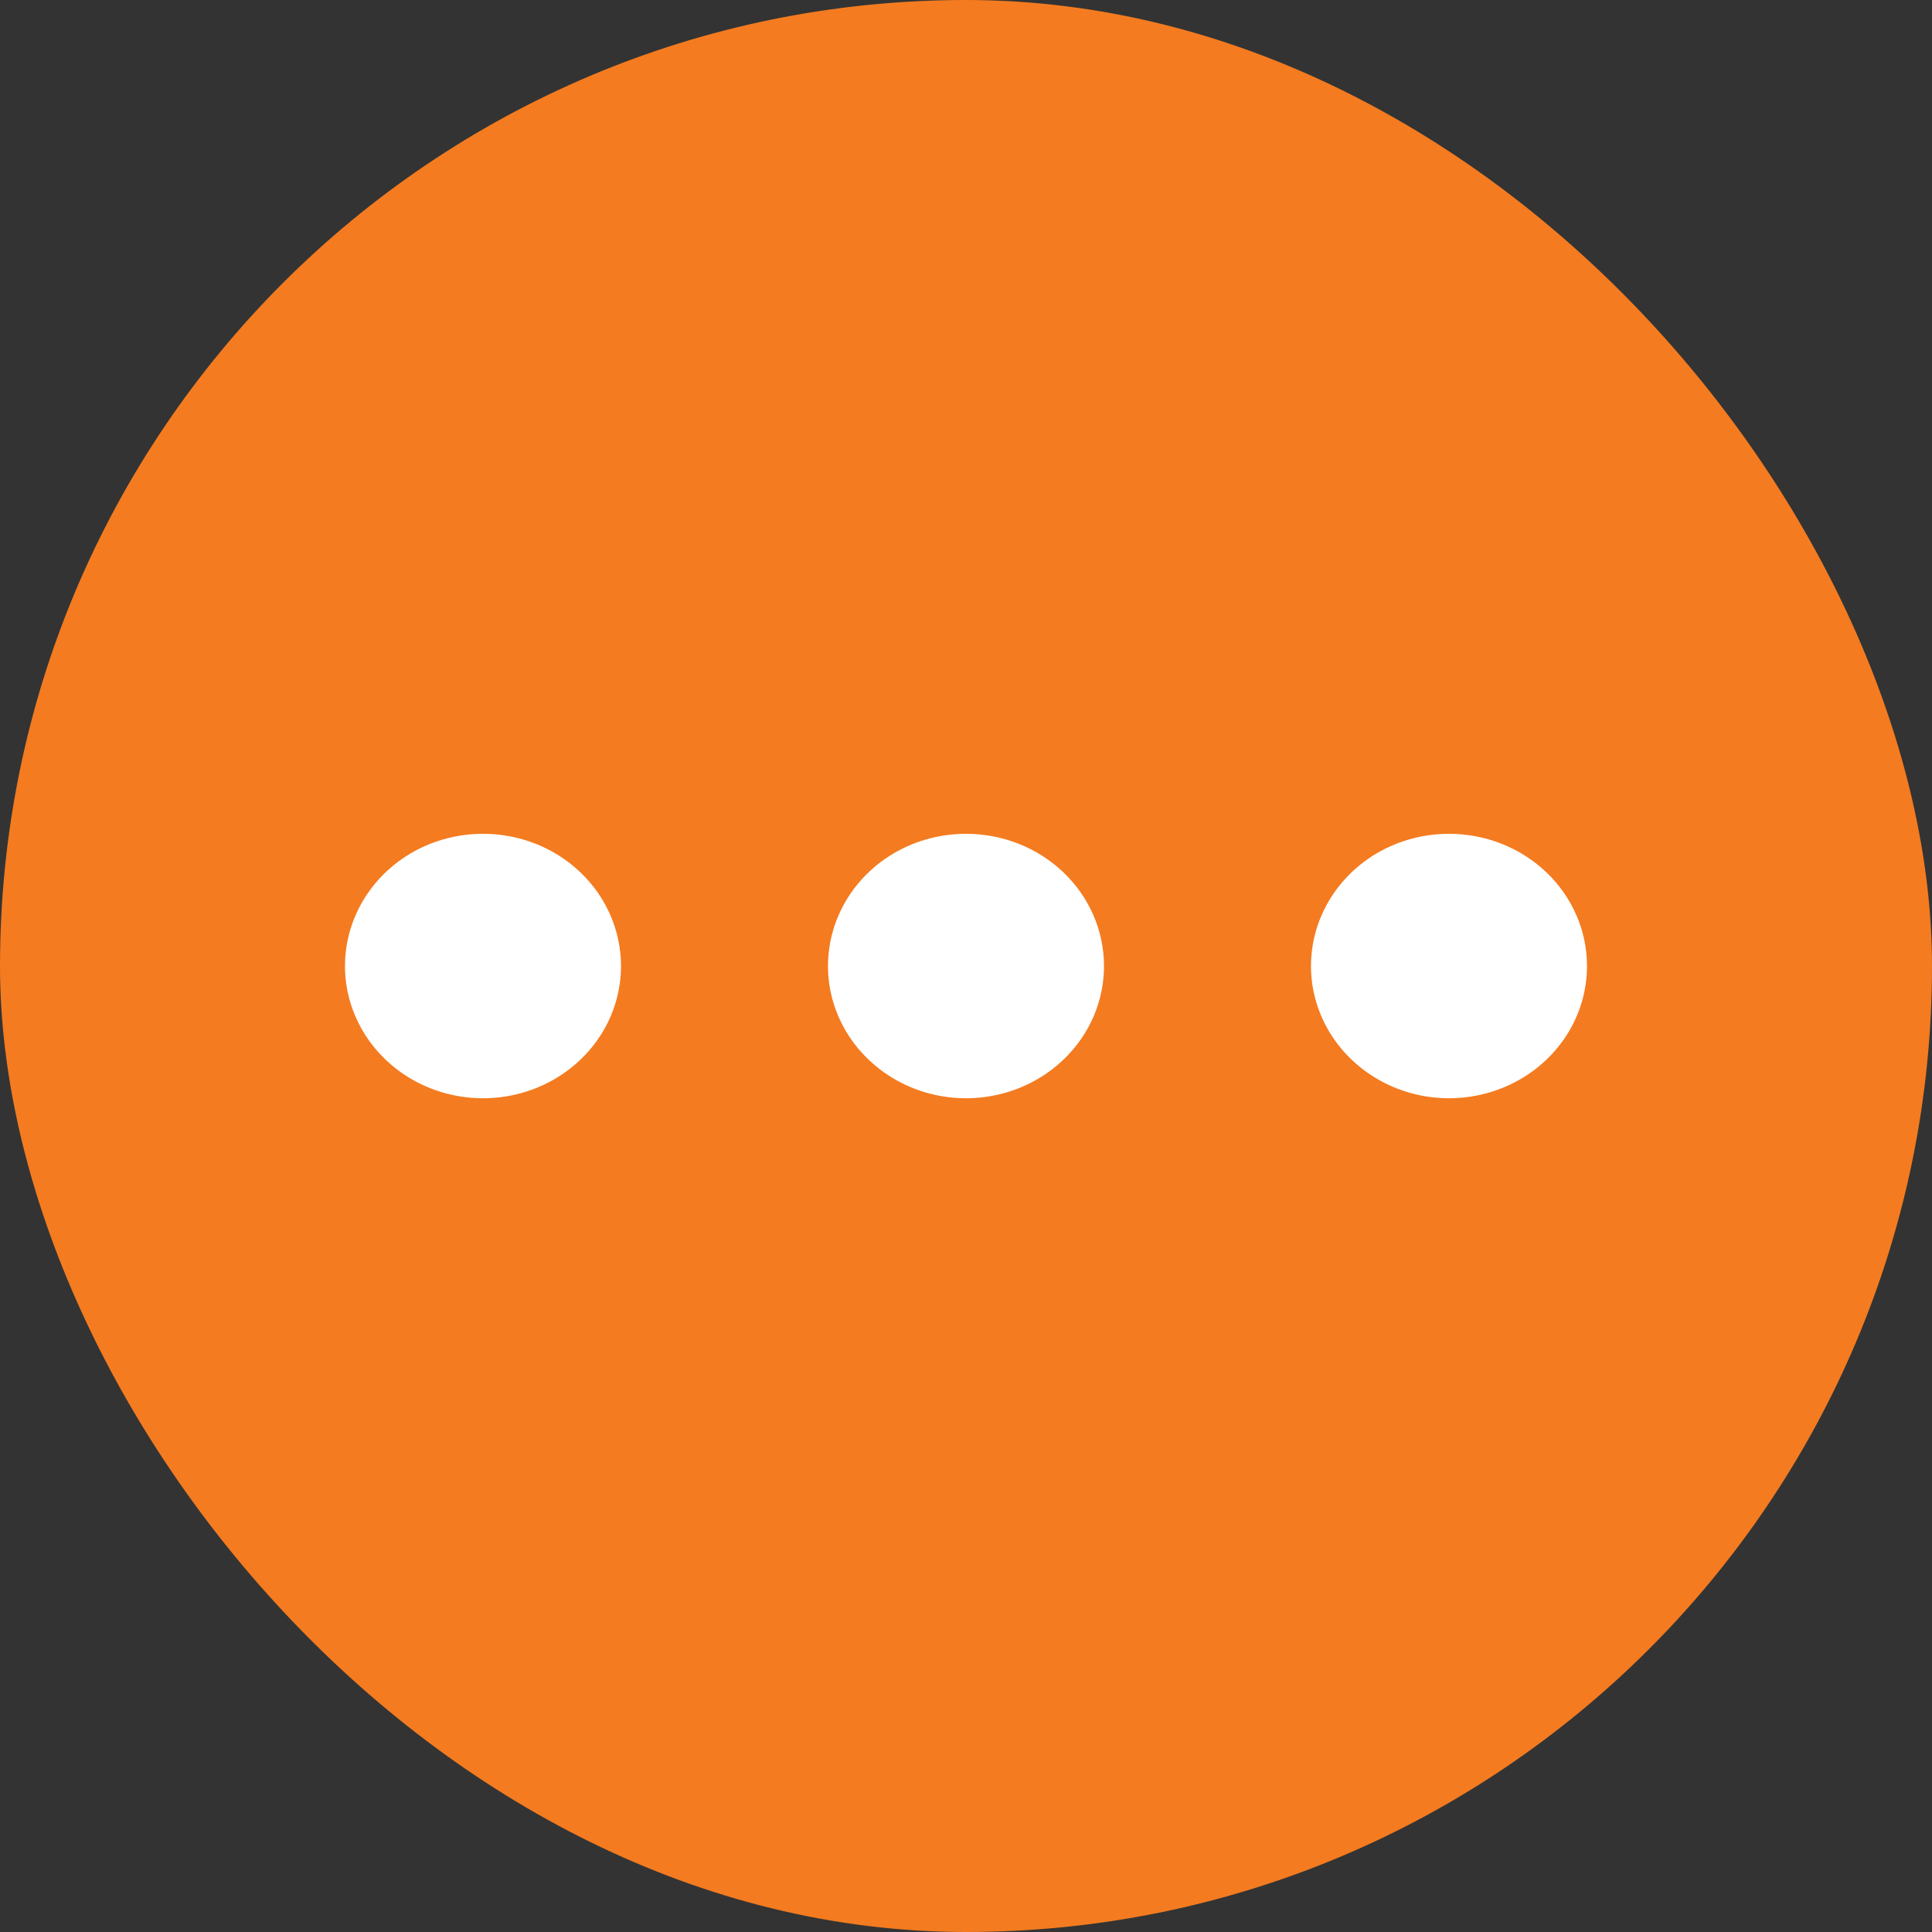 <svg width="28" height="28" viewBox="0 0 28 28" fill="none" xmlns="http://www.w3.org/2000/svg">
<rect x="0" y="0" width="28" height="28" fill="#333333" stroke="none"/>
<rect width="28" height="28" rx="14" fill="#F47B20"/>
<path d="M14 12.084C13.604 12.084 13.218 12.196 12.889 12.406C12.56 12.617 12.304 12.916 12.152 13.267C12.001 13.617 11.961 14.002 12.038 14.374C12.116 14.746 12.306 15.087 12.586 15.355C12.866 15.623 13.222 15.806 13.61 15.88C13.998 15.954 14.4 15.916 14.765 15.771C15.131 15.626 15.443 15.38 15.663 15.065C15.883 14.75 16 14.379 16 14C16 13.492 15.789 13.004 15.414 12.645C15.039 12.285 14.53 12.084 14 12.084ZM7 12.084C6.604 12.084 6.218 12.196 5.889 12.406C5.56 12.617 5.304 12.916 5.152 13.267C5.001 13.617 4.961 14.002 5.038 14.374C5.116 14.746 5.306 15.087 5.586 15.355C5.865 15.623 6.222 15.806 6.61 15.88C6.998 15.954 7.4 15.916 7.765 15.771C8.131 15.626 8.443 15.38 8.663 15.065C8.883 14.75 9 14.379 9 14C9 13.492 8.789 13.004 8.414 12.645C8.039 12.285 7.53 12.084 7 12.084ZM21 12.084C20.604 12.084 20.218 12.196 19.889 12.406C19.56 12.617 19.304 12.916 19.152 13.267C19.001 13.617 18.961 14.002 19.038 14.374C19.116 14.746 19.306 15.087 19.586 15.355C19.866 15.623 20.222 15.806 20.61 15.88C20.998 15.954 21.4 15.916 21.765 15.771C22.131 15.626 22.443 15.38 22.663 15.065C22.883 14.75 23 14.379 23 14C23 13.492 22.789 13.004 22.414 12.645C22.039 12.285 21.53 12.084 21 12.084Z" fill="white"/>
</svg>
